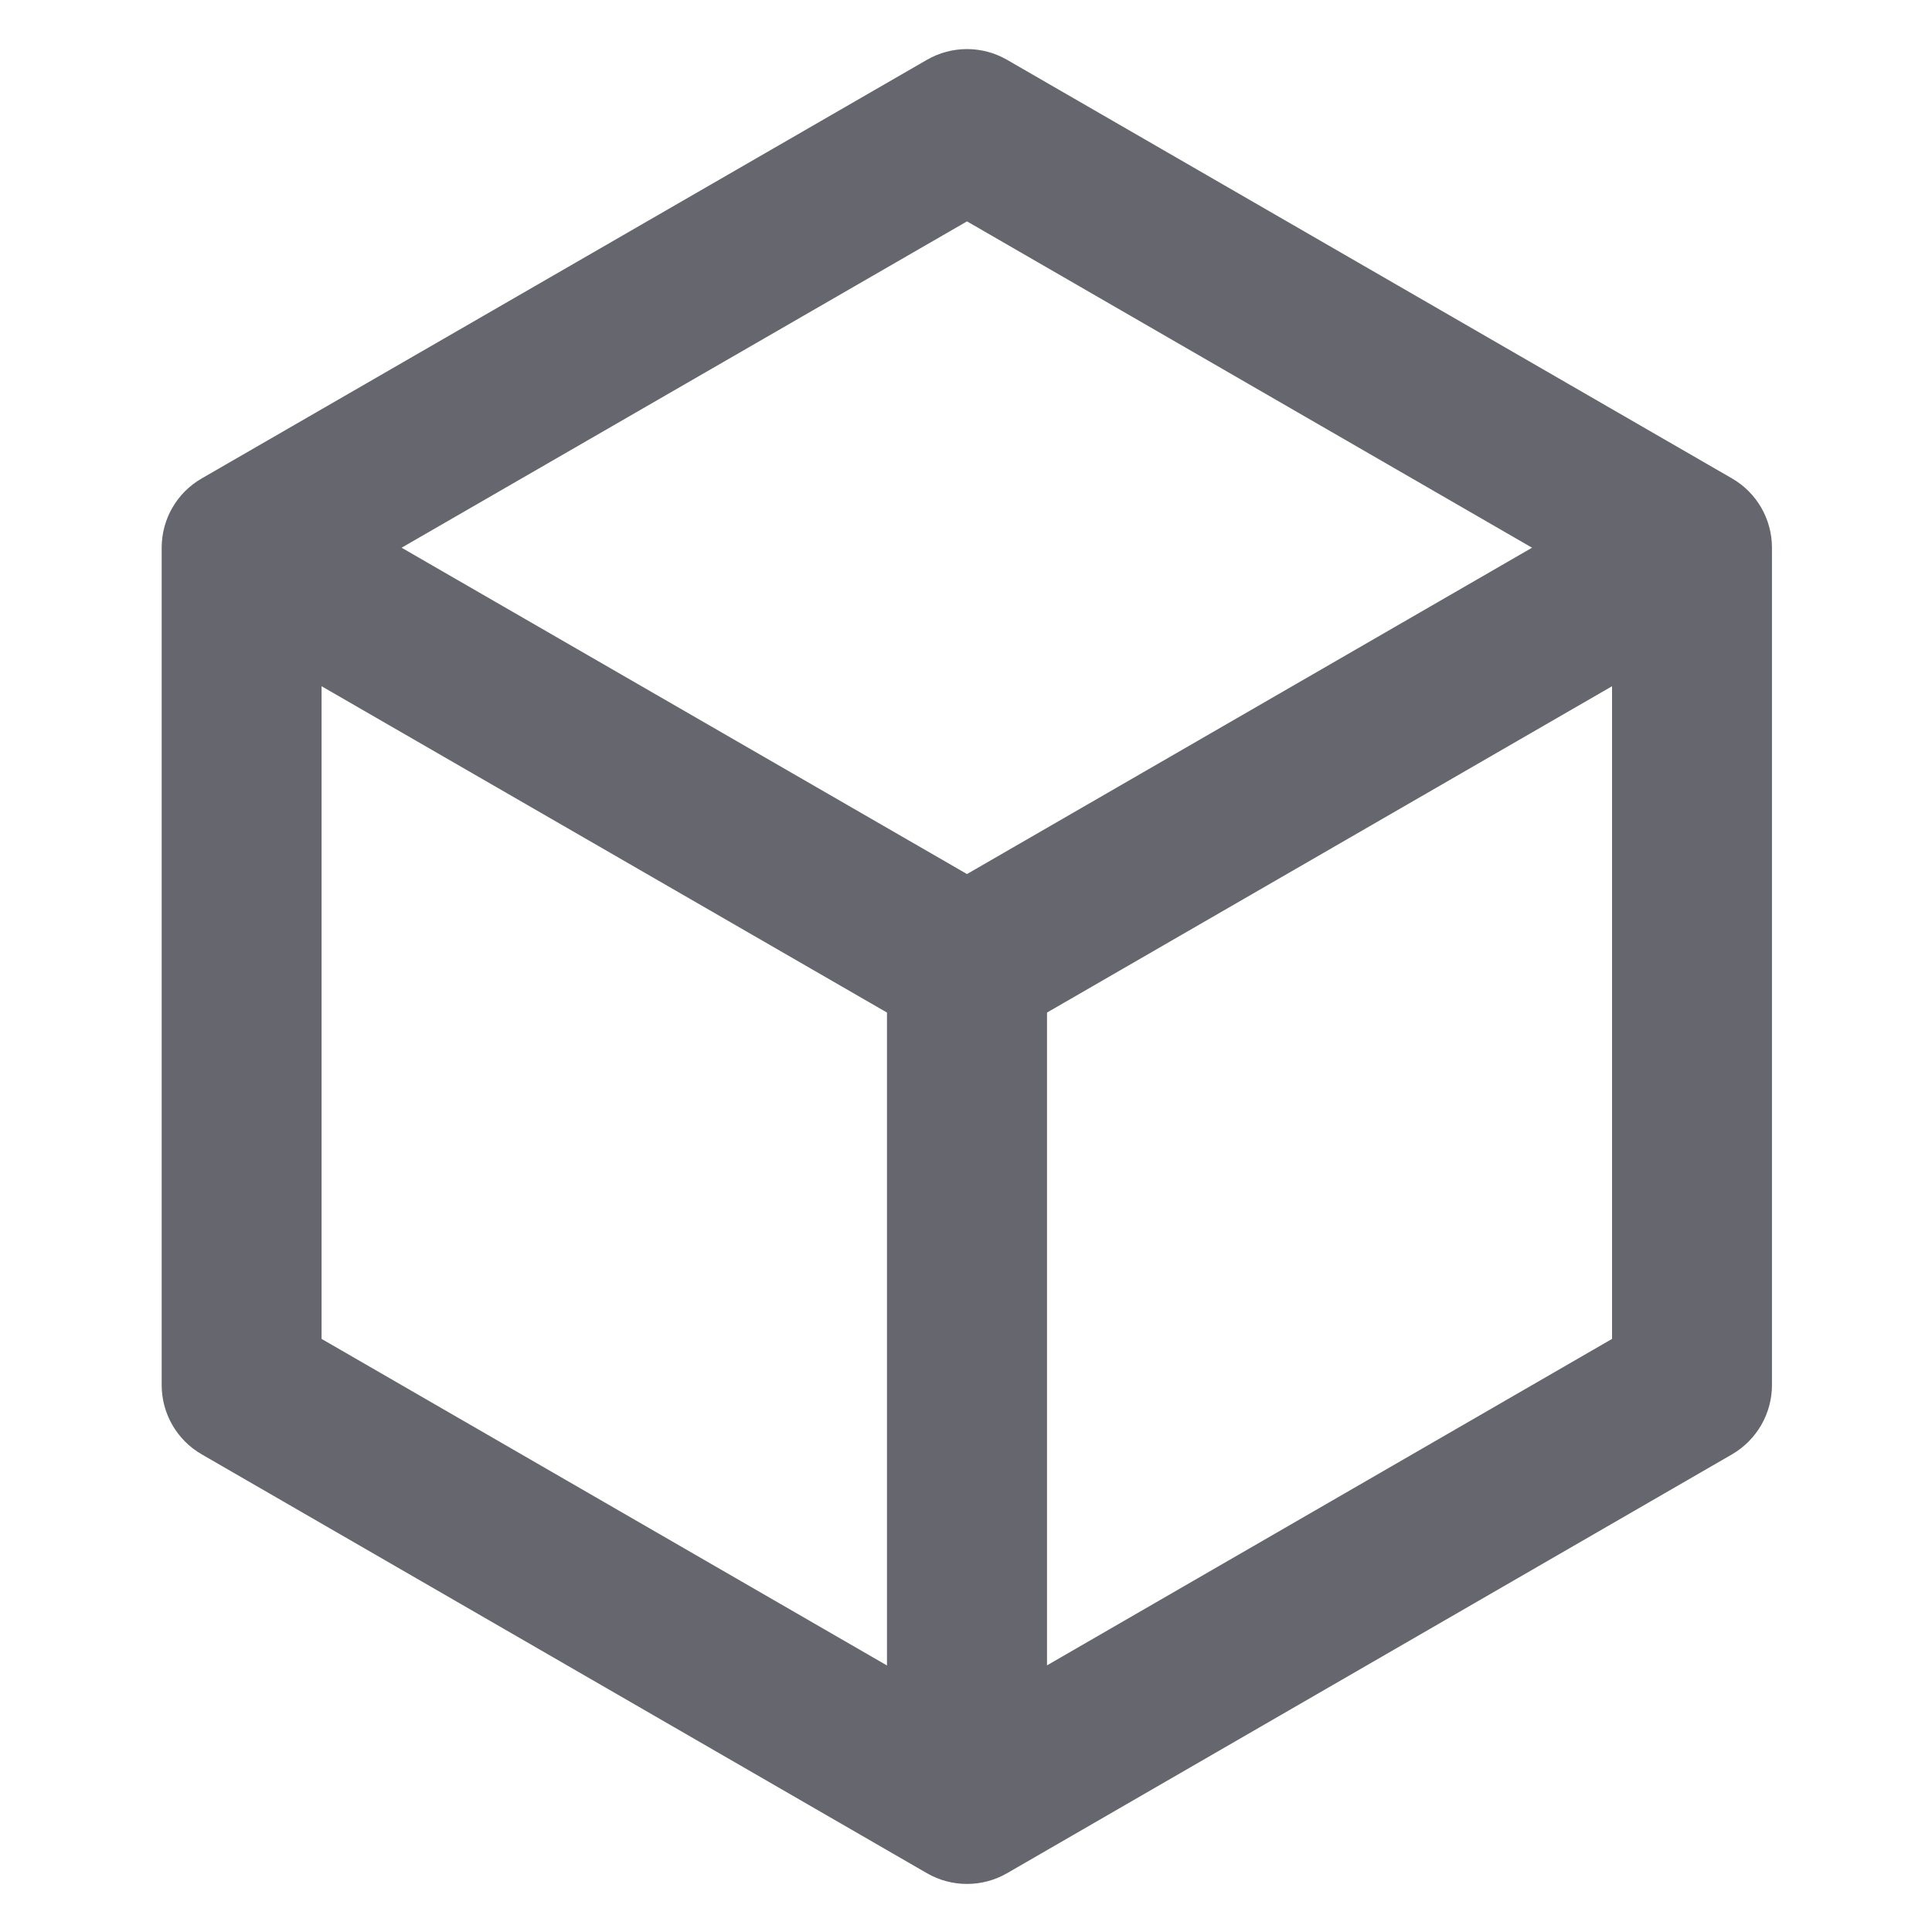 <?xml version="1.0" encoding="UTF-8" standalone="no"?>
<!DOCTYPE svg PUBLIC "-//W3C//DTD SVG 1.1//EN" "http://www.w3.org/Graphics/SVG/1.1/DTD/svg11.dtd">
<svg width="100%" height="100%" viewBox="0 0 16 16" version="1.1" xmlns="http://www.w3.org/2000/svg" xmlns:xlink="http://www.w3.org/1999/xlink" xml:space="preserve" xmlns:serif="http://www.serif.com/" style="fill-rule:evenodd;clip-rule:evenodd;stroke-linejoin:round;stroke-miterlimit:2;">
    <g transform="matrix(1,0,0,1,-44,-40)">
        <g id="light-rbn-experiment" serif:id="light/rbn-experiment" transform="matrix(0.226,0,0,0.226,44,40)">
            <rect x="0" y="0" width="70.872" height="70.866" style="fill:none;"/>
            <g transform="matrix(4.429,0,0,4.429,-194.882,-491.634)">
                <path d="M51.671,126.502L45.67,123.036C45.465,122.918 45.339,122.699 45.339,122.463L45.339,115.535C45.339,115.298 45.465,115.08 45.67,114.962L51.671,111.498C51.876,111.38 52.128,111.38 52.333,111.498L58.332,114.962C58.536,115.08 58.662,115.298 58.662,115.535L58.662,122.463C58.662,122.699 58.536,122.917 58.332,123.036L52.333,126.502C52.128,126.62 51.876,126.62 51.671,126.502ZM46.662,116.681L46.662,122.081L51.34,124.783L51.34,119.381L46.662,116.681ZM47.324,115.535L52.002,118.235L56.677,115.535C56.677,115.535 52.002,112.835 52.002,112.835C52.002,112.835 47.324,115.535 47.324,115.535ZM57.339,116.681L52.664,119.381C52.664,120.281 52.664,123.882 52.664,124.782L57.339,122.081L57.339,116.681Z" style="fill:rgb(102,102,110);"/>
            </g>
        </g>
    </g>
</svg>
